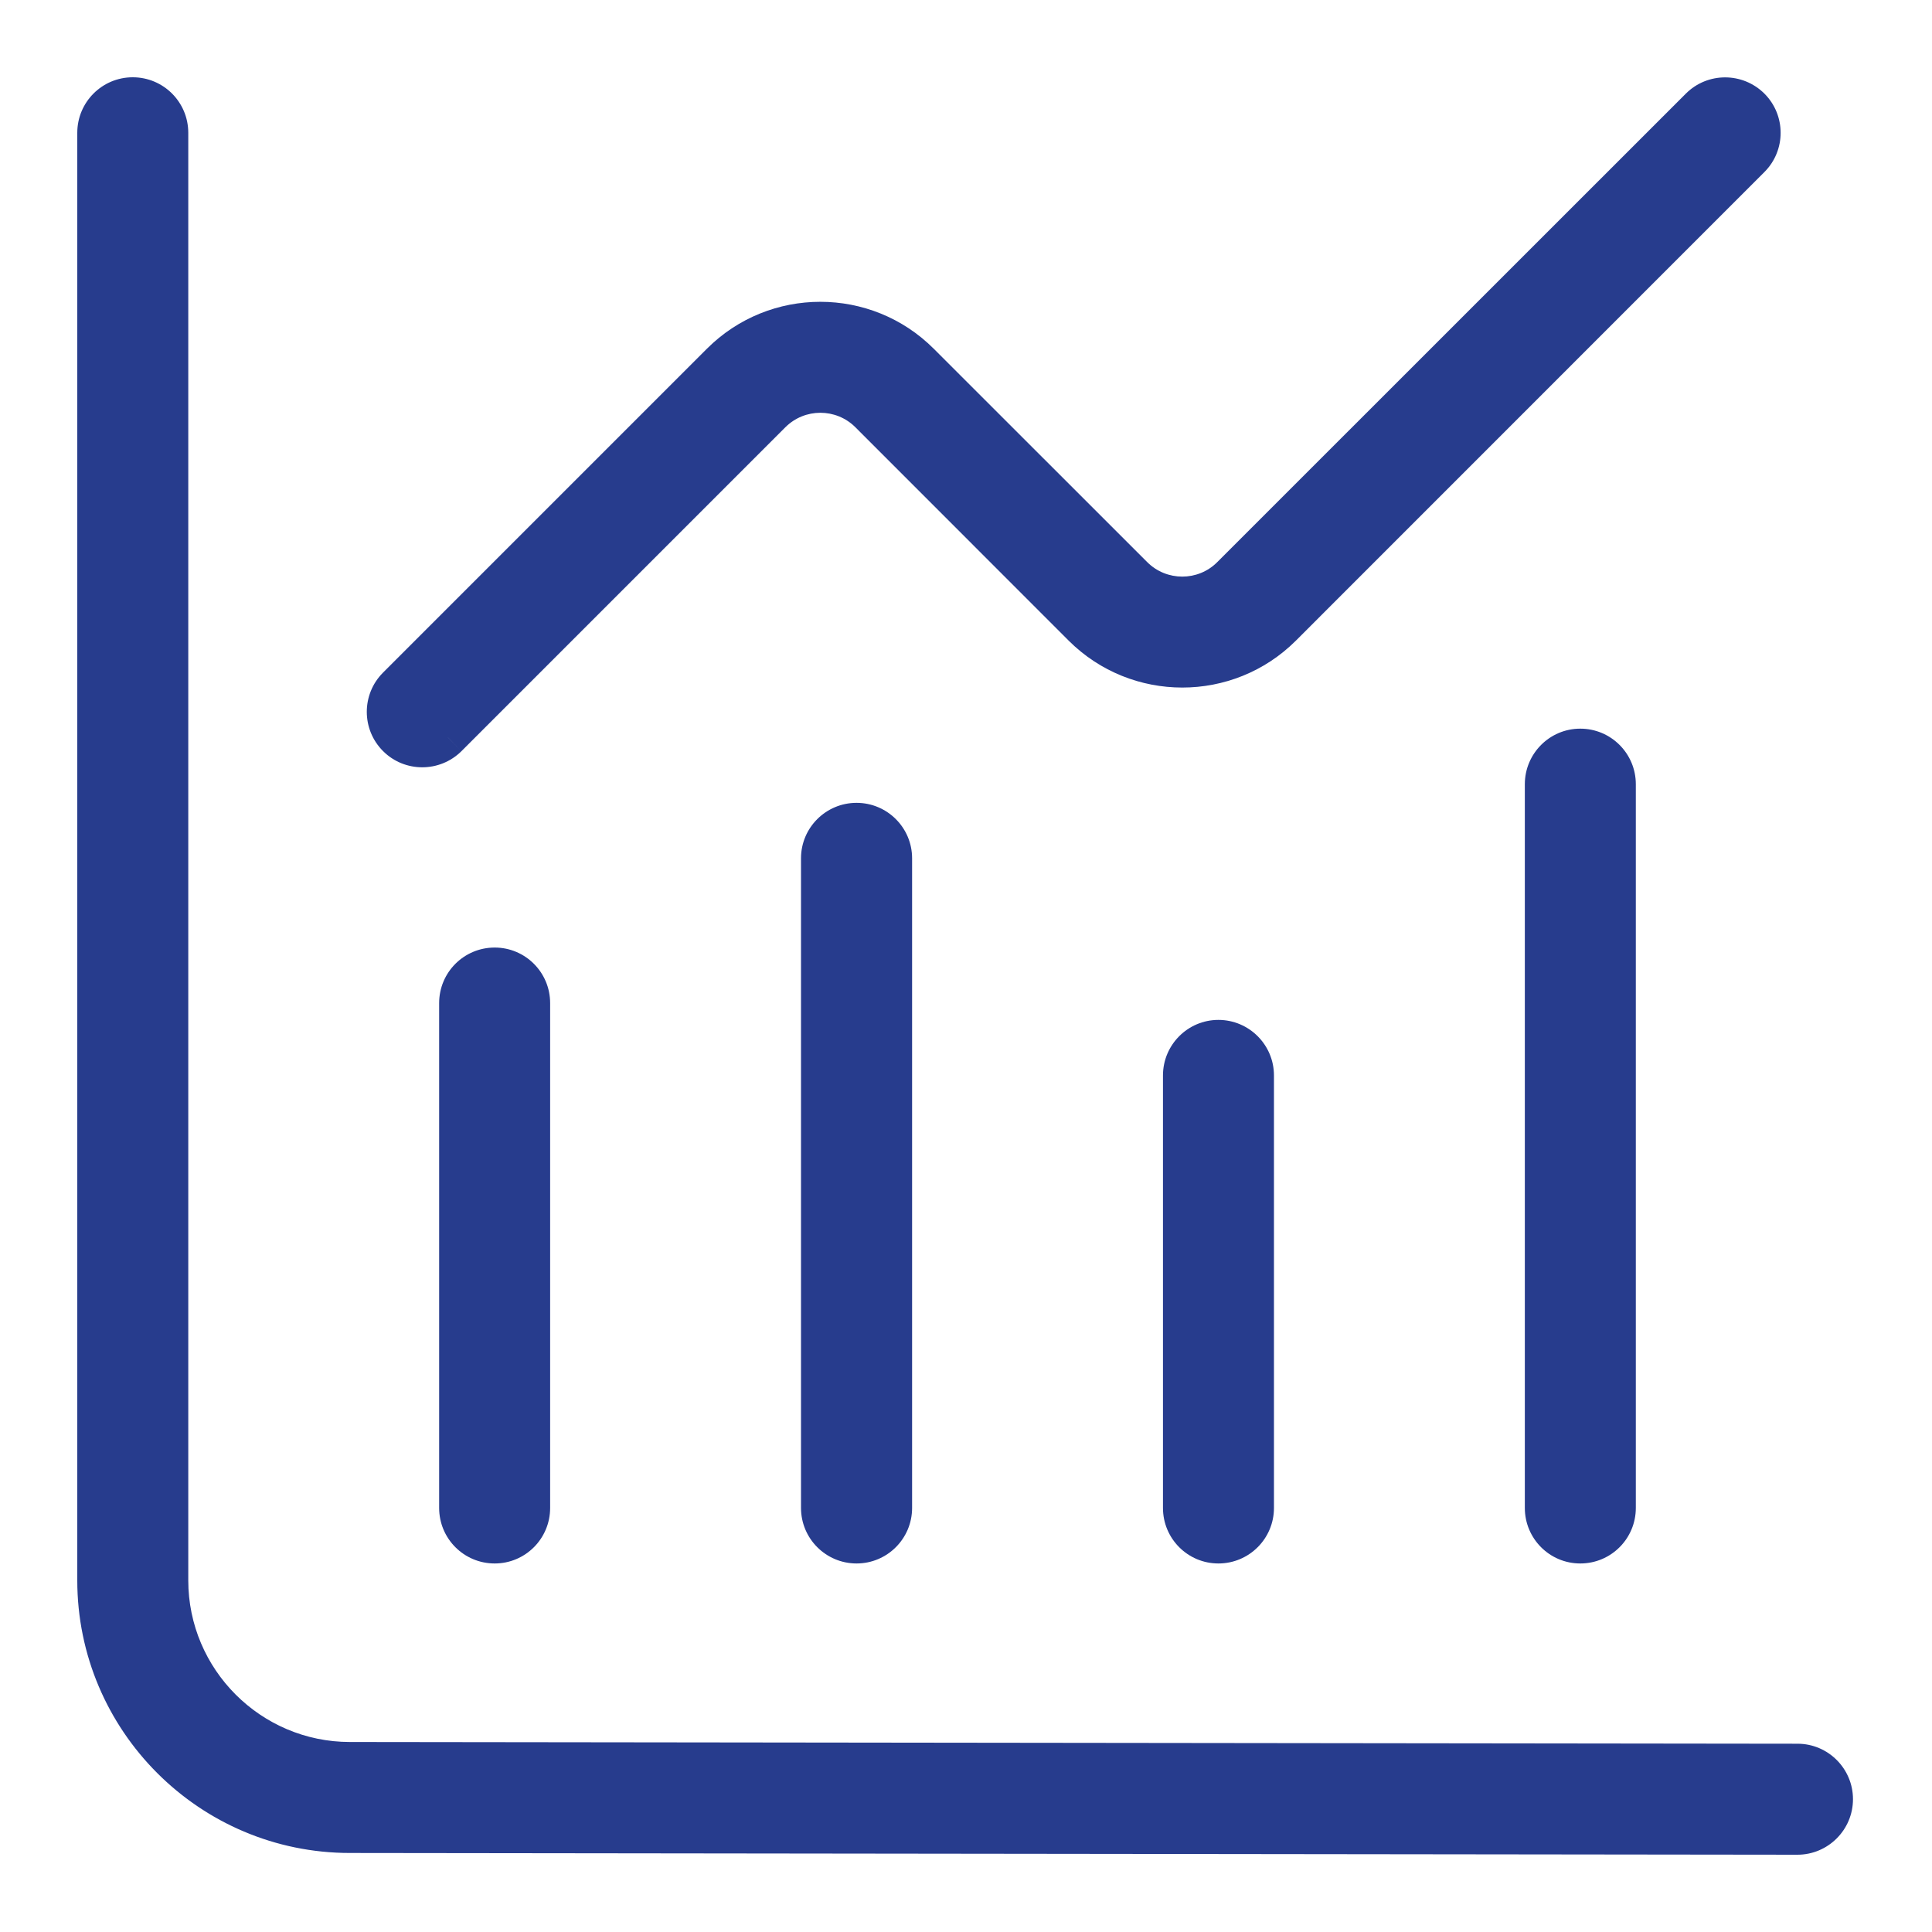 <svg width="20" height="20" viewBox="0 0 20 20" fill="none" xmlns="http://www.w3.org/2000/svg">
<g clip-path="url(#clip0_6231_19197)">
<path d="M18.982 18.625C18.982 18.832 18.813 19 18.607 19L3.622 18.982C2.177 18.982 1 17.806 1 16.36V1.375C1 1.168 1.168 1 1.375 1C1.581 1 1.749 1.168 1.749 1.375V16.36C1.749 17.392 2.59 18.233 3.622 18.233L18.608 18.251C18.814 18.251 18.982 18.419 18.982 18.625Z" fill="#273C8D"/>
<path d="M4.746 10.384V15.61C4.746 15.817 4.914 15.985 5.121 15.985C5.328 15.985 5.495 15.817 5.495 15.61V10.384C5.495 10.177 5.328 10.009 5.121 10.009C4.914 10.009 4.746 10.177 4.746 10.384Z" fill="#273C8D"/>
<path d="M8.492 8.885V15.61C8.492 15.817 8.66 15.985 8.867 15.985C9.074 15.985 9.241 15.817 9.241 15.61V8.885C9.241 8.678 9.074 8.511 8.867 8.511C8.66 8.511 8.492 8.678 8.492 8.885Z" fill="#273C8D"/>
<path d="M12.239 11.133V15.611C12.239 15.817 12.407 15.985 12.614 15.985C12.821 15.985 12.989 15.817 12.989 15.611V11.133C12.989 10.926 12.821 10.758 12.614 10.758C12.407 10.758 12.239 10.926 12.239 11.133Z" fill="#273C8D"/>
<path d="M15.985 8.118V15.61C15.985 15.817 16.153 15.985 16.36 15.985C16.567 15.985 16.735 15.817 16.735 15.61V8.118C16.735 7.911 16.567 7.743 16.36 7.743C16.153 7.743 15.985 7.911 15.985 8.118Z" fill="#273C8D"/>
<path d="M4.372 7.743C4.468 7.743 4.564 7.706 4.637 7.634L7.989 4.282C8.267 4.004 8.719 4.004 8.997 4.282L11.206 6.491C11.777 7.06 12.703 7.06 13.274 6.491L18.124 1.64C18.27 1.494 18.27 1.256 18.124 1.11C17.978 0.964 17.74 0.964 17.594 1.11L12.743 5.961C12.465 6.239 12.013 6.239 11.735 5.961L9.526 3.752C8.956 3.182 8.029 3.182 7.459 3.752L4.107 7.104C3.961 7.25 3.961 7.488 4.107 7.634C4.18 7.707 4.276 7.743 4.372 7.743Z" fill="#273C8D"/>
<mask id="mask0_6231_19197" style="mask-type:luminance" maskUnits="userSpaceOnUse" x="0" y="0" width="20" height="20">
<path d="M20 0H0V20H20V0Z" fill="white"/>
<path d="M18.982 18.625C18.982 18.832 18.813 19 18.607 19L3.622 18.982C2.177 18.982 1 17.806 1 16.36V1.375C1 1.168 1.168 1 1.375 1C1.581 1 1.749 1.168 1.749 1.375V16.36C1.749 17.392 2.59 18.233 3.622 18.233L18.608 18.251C18.814 18.251 18.982 18.419 18.982 18.625Z" fill="black"/>
<path d="M4.746 10.384V15.61C4.746 15.817 4.914 15.985 5.121 15.985C5.328 15.985 5.495 15.817 5.495 15.61V10.384C5.495 10.177 5.328 10.009 5.121 10.009C4.914 10.009 4.746 10.177 4.746 10.384Z" fill="black"/>
<path d="M8.492 8.885V15.61C8.492 15.817 8.66 15.985 8.867 15.985C9.074 15.985 9.241 15.817 9.241 15.61V8.885C9.241 8.678 9.074 8.511 8.867 8.511C8.66 8.511 8.492 8.678 8.492 8.885Z" fill="black"/>
<path d="M12.239 11.133V15.611C12.239 15.817 12.407 15.985 12.614 15.985C12.821 15.985 12.989 15.817 12.989 15.611V11.133C12.989 10.926 12.821 10.758 12.614 10.758C12.407 10.758 12.239 10.926 12.239 11.133Z" fill="black"/>
<path d="M15.985 8.118V15.61C15.985 15.817 16.153 15.985 16.36 15.985C16.567 15.985 16.735 15.817 16.735 15.61V8.118C16.735 7.911 16.567 7.743 16.36 7.743C16.153 7.743 15.985 7.911 15.985 8.118Z" fill="black"/>
<path d="M4.372 7.743C4.468 7.743 4.564 7.706 4.637 7.634L7.989 4.282C8.267 4.004 8.719 4.004 8.997 4.282L11.206 6.491C11.777 7.06 12.703 7.06 13.274 6.491L18.124 1.64C18.27 1.494 18.27 1.256 18.124 1.11C17.978 0.964 17.74 0.964 17.594 1.11L12.743 5.961C12.465 6.239 12.013 6.239 11.735 5.961L9.526 3.752C8.956 3.182 8.029 3.182 7.459 3.752L4.107 7.104C3.961 7.25 3.961 7.488 4.107 7.634C4.18 7.707 4.276 7.743 4.372 7.743Z" fill="black"/>
</mask>
<g mask="url(#mask0_6231_19197)">
<path d="M4.637 7.634L4.777 7.776L4.778 7.775L4.637 7.634ZM18.782 18.625C18.782 18.722 18.703 18.8 18.607 18.8L18.607 19.2C18.923 19.2 19.182 18.943 19.182 18.625H18.782ZM18.607 18.8L3.622 18.782L3.622 19.182L18.607 19.2L18.607 18.8ZM3.622 18.782C2.288 18.782 1.2 17.695 1.2 16.36H0.8C0.8 17.916 2.066 19.182 3.622 19.182L3.622 18.782ZM1.2 16.36V1.375H0.8V16.36H1.2ZM1.2 1.375C1.2 1.278 1.278 1.2 1.374 1.2V0.8C1.057 0.8 0.8 1.057 0.8 1.375H1.2ZM1.374 1.2C1.471 1.2 1.549 1.278 1.549 1.375H1.949C1.949 1.057 1.692 0.8 1.374 0.8V1.2ZM1.549 1.375V16.36H1.949V1.375H1.549ZM1.549 16.36C1.549 17.503 2.479 18.433 3.622 18.433L3.622 18.033C2.7 18.033 1.949 17.282 1.949 16.36H1.549ZM3.622 18.433L18.608 18.451L18.608 18.051L3.622 18.033L3.622 18.433ZM18.608 18.451C18.703 18.451 18.782 18.529 18.782 18.625H19.182C19.182 18.309 18.925 18.051 18.608 18.051L18.608 18.451ZM4.546 10.384V15.61H4.946V10.384H4.546ZM4.546 15.61C4.546 15.928 4.803 16.185 5.121 16.185V15.785C5.024 15.785 4.946 15.707 4.946 15.61H4.546ZM5.121 16.185C5.438 16.185 5.695 15.928 5.695 15.61H5.295C5.295 15.707 5.217 15.785 5.121 15.785V16.185ZM5.695 15.61V10.384H5.295V15.61H5.695ZM5.695 10.384C5.695 10.066 5.438 9.809 5.121 9.809V10.209C5.217 10.209 5.295 10.287 5.295 10.384H5.695ZM5.121 9.809C4.803 9.809 4.546 10.066 4.546 10.384H4.946C4.946 10.287 5.024 10.209 5.121 10.209V9.809ZM8.292 8.885V15.61H8.692V8.885H8.292ZM8.292 15.61C8.292 15.928 8.55 16.185 8.867 16.185V15.785C8.771 15.785 8.692 15.707 8.692 15.61H8.292ZM8.867 16.185C9.184 16.185 9.442 15.928 9.442 15.61H9.042C9.042 15.707 8.963 15.785 8.867 15.785V16.185ZM9.442 15.61V8.885H9.042V15.61H9.442ZM9.442 8.885C9.442 8.568 9.184 8.311 8.867 8.311V8.711C8.963 8.711 9.042 8.789 9.042 8.885H9.442ZM8.867 8.311C8.55 8.311 8.292 8.568 8.292 8.885H8.692C8.692 8.789 8.771 8.711 8.867 8.711V8.311ZM12.039 11.133V15.61H12.439V11.133H12.039ZM12.039 15.61C12.039 15.928 12.296 16.185 12.613 16.185V15.785C12.517 15.785 12.439 15.707 12.439 15.61H12.039ZM12.613 16.185C12.93 16.185 13.188 15.928 13.188 15.61H12.788C12.788 15.707 12.71 15.785 12.613 15.785V16.185ZM13.188 15.61V11.133H12.788V15.61H13.188ZM13.188 11.133C13.188 10.816 12.93 10.558 12.613 10.558V10.958C12.71 10.958 12.788 11.037 12.788 11.133H13.188ZM12.613 10.558C12.296 10.558 12.039 10.816 12.039 11.133H12.439C12.439 11.037 12.517 10.958 12.613 10.958V10.558ZM15.785 8.118V15.61H16.185V8.118H15.785ZM15.785 15.61C15.785 15.928 16.042 16.185 16.359 16.185V15.785C16.263 15.785 16.185 15.707 16.185 15.61H15.785ZM16.359 16.185C16.677 16.185 16.934 15.928 16.934 15.61H16.534C16.534 15.707 16.456 15.785 16.359 15.785V16.185ZM16.934 15.61V8.118H16.534V15.61H16.934ZM16.934 8.118C16.934 7.801 16.677 7.543 16.359 7.543V7.943C16.456 7.943 16.534 8.022 16.534 8.118H16.934ZM16.359 7.543C16.042 7.543 15.785 7.801 15.785 8.118H16.185C16.185 8.022 16.263 7.943 16.359 7.943V7.543ZM4.371 7.943C4.518 7.943 4.665 7.887 4.777 7.776L4.496 7.492C4.461 7.526 4.416 7.543 4.371 7.543V7.943ZM4.778 7.775L8.13 4.423L7.847 4.14L4.495 7.492L4.778 7.775ZM8.13 4.423C8.33 4.223 8.655 4.223 8.855 4.423L9.138 4.14C8.782 3.784 8.203 3.784 7.847 4.14L8.13 4.423ZM8.855 4.423L11.064 6.633L11.347 6.35L9.138 4.14L8.855 4.423ZM11.064 6.633C11.713 7.279 12.765 7.279 13.414 6.633L13.132 6.35C12.639 6.841 11.84 6.841 11.347 6.35L11.064 6.633ZM13.414 6.633L18.265 1.781L17.982 1.498L13.132 6.35L13.414 6.633ZM18.265 1.781C18.489 1.557 18.489 1.193 18.265 0.969L17.982 1.252C18.05 1.32 18.05 1.43 17.982 1.498L18.265 1.781ZM18.265 0.969C18.04 0.745 17.676 0.745 17.452 0.969L17.735 1.252C17.803 1.184 17.914 1.184 17.982 1.252L18.265 0.969ZM17.452 0.969L12.601 5.819L12.884 6.102L17.735 1.252L17.452 0.969ZM12.601 5.819C12.402 6.019 12.076 6.019 11.876 5.819L11.593 6.102C11.949 6.458 12.528 6.458 12.884 6.102L12.601 5.819ZM11.876 5.819L9.667 3.611L9.384 3.893L11.593 6.102L11.876 5.819ZM9.667 3.611C9.019 2.962 7.965 2.962 7.317 3.611L7.6 3.893C8.092 3.401 8.892 3.401 9.384 3.893L9.667 3.611ZM7.317 3.611L3.965 6.963L4.248 7.246L7.6 3.893L7.317 3.611ZM3.965 6.963C3.741 7.187 3.741 7.551 3.965 7.775L4.248 7.492C4.18 7.425 4.18 7.314 4.248 7.246L3.965 6.963ZM3.965 7.775C4.078 7.888 4.225 7.943 4.371 7.943V7.543C4.326 7.543 4.282 7.526 4.248 7.492L3.965 7.775Z" fill="#273C8D"/>
</g>
</g>
<defs>
<clipPath id="clip0_6231_19197">
<rect width="20" height="20" fill="white"/>
</clipPath>
</defs>
</svg>
